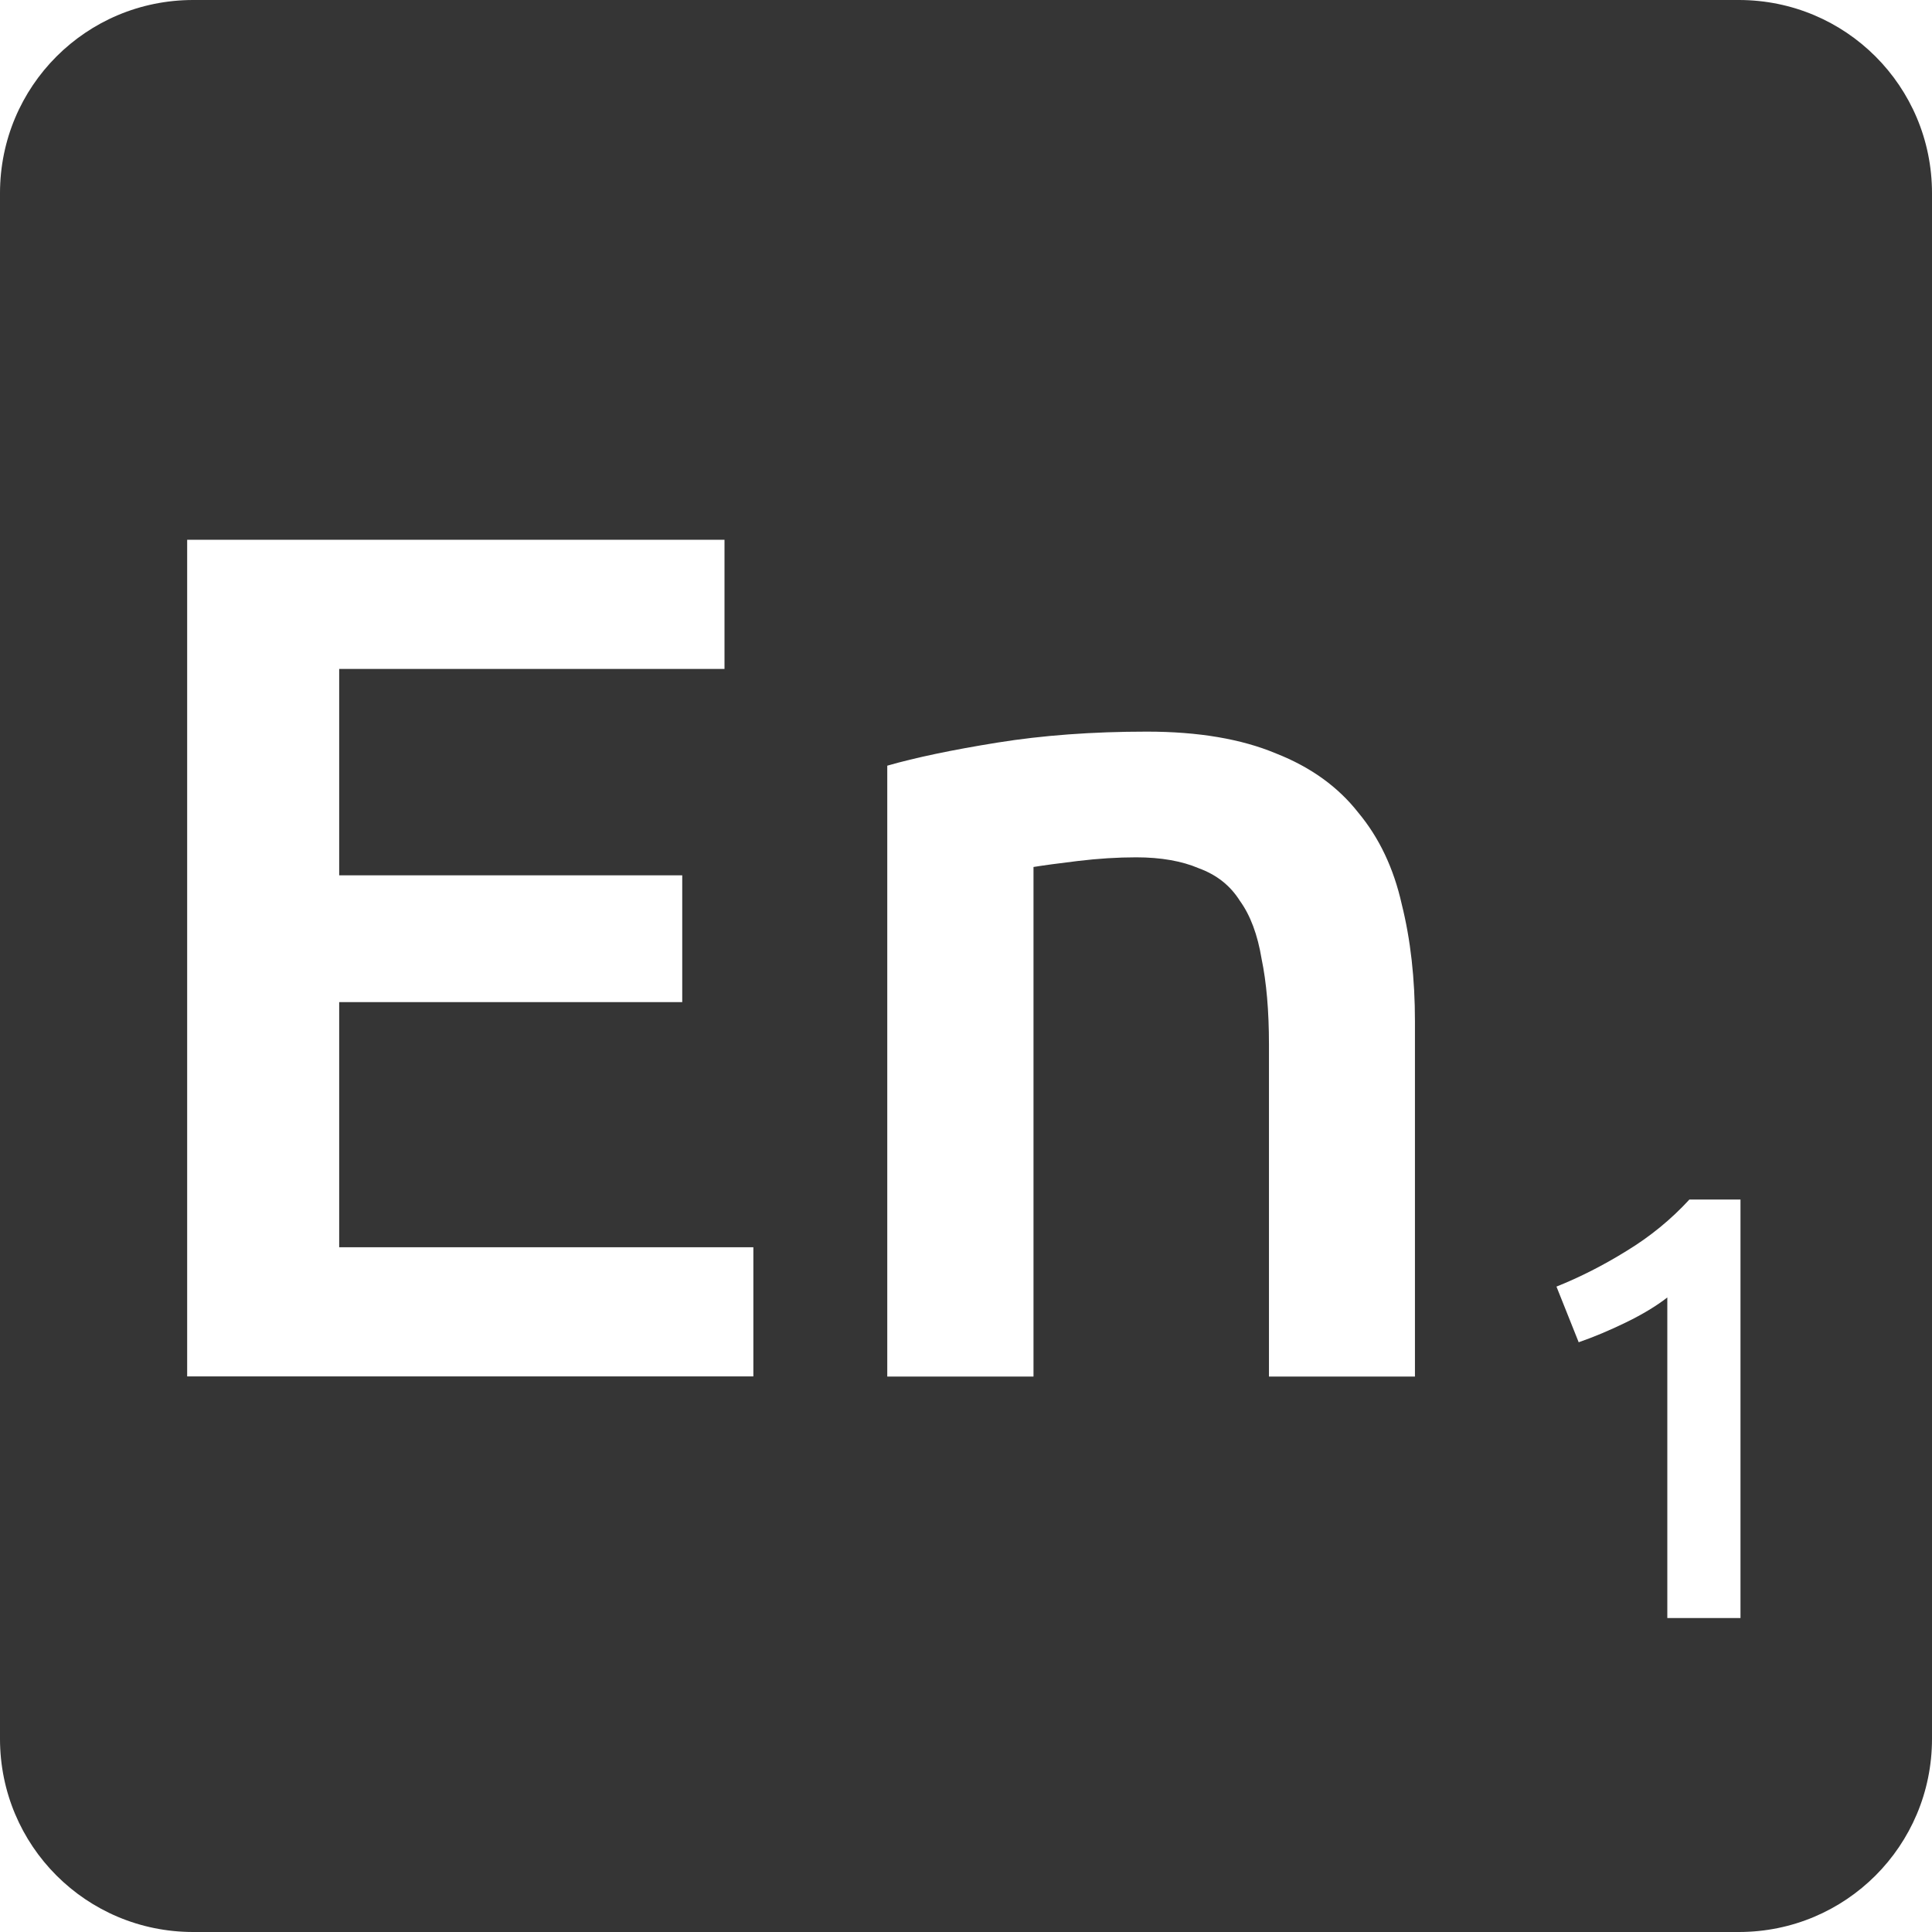 <svg xmlns="http://www.w3.org/2000/svg" viewBox="0 0 16 16">
 <path d="m 1.6 0 c -0.886 0 -1.6 0.714 -1.6 1.6 l 0 12.8 c 0 0.886 0.714 1.6 1.6 1.6 l 12.8 0 c 0.886 0 1.6 -0.714 1.6 -1.6 l 0 -12.8 c 0 -0.886 -0.714 -1.6 -1.6 -1.6 l -12.8 0 z m -0.05 4.47 4.45 0 0 1.07 -3.191 0 0 1.709 2.841 0 0 1.05 -2.841 0 0 2.03 3.43 0 0 1.07 -4.689 0 0 -6.93 z m 7.948 1.589 c 0.427 0 0.784 0.061 1.07 0.181 0.287 0.113 0.513 0.276 0.68 0.489 0.173 0.207 0.294 0.461 0.361 0.761 0.073 0.293 0.109 0.615 0.109 0.969 l 0 2.941 -1.209 0 0 -2.75 c 0 -0.28 -0.021 -0.516 -0.061 -0.709 -0.033 -0.2 -0.093 -0.361 -0.18 -0.481 c -0.08 -0.127 -0.192 -0.215 -0.339 -0.269 -0.14 -0.06 -0.314 -0.091 -0.52 -0.091 c -0.153 0 -0.313 0.01 -0.48 0.03 -0.167 0.02 -0.29 0.037 -0.37 0.05 l 0 4.22 -1.211 0 0 -5.059 c 0.233 -0.067 0.538 -0.131 0.911 -0.191 0.373 -0.06 0.786 -0.091 1.239 -0.091 z m 4.491 3.875 0.425 0 0 3.466 -0.606 0 0 -2.655 c -0.09 0.07 -0.202 0.138 -0.339 0.205 -0.137 0.067 -0.269 0.122 -0.395 0.166 l -0.184 -0.461 c 0.193 -0.077 0.386 -0.175 0.58 -0.295 0.197 -0.12 0.37 -0.262 0.52 -0.425 z" style="fill:#353535;fill-opacity:1"/>
</svg>
